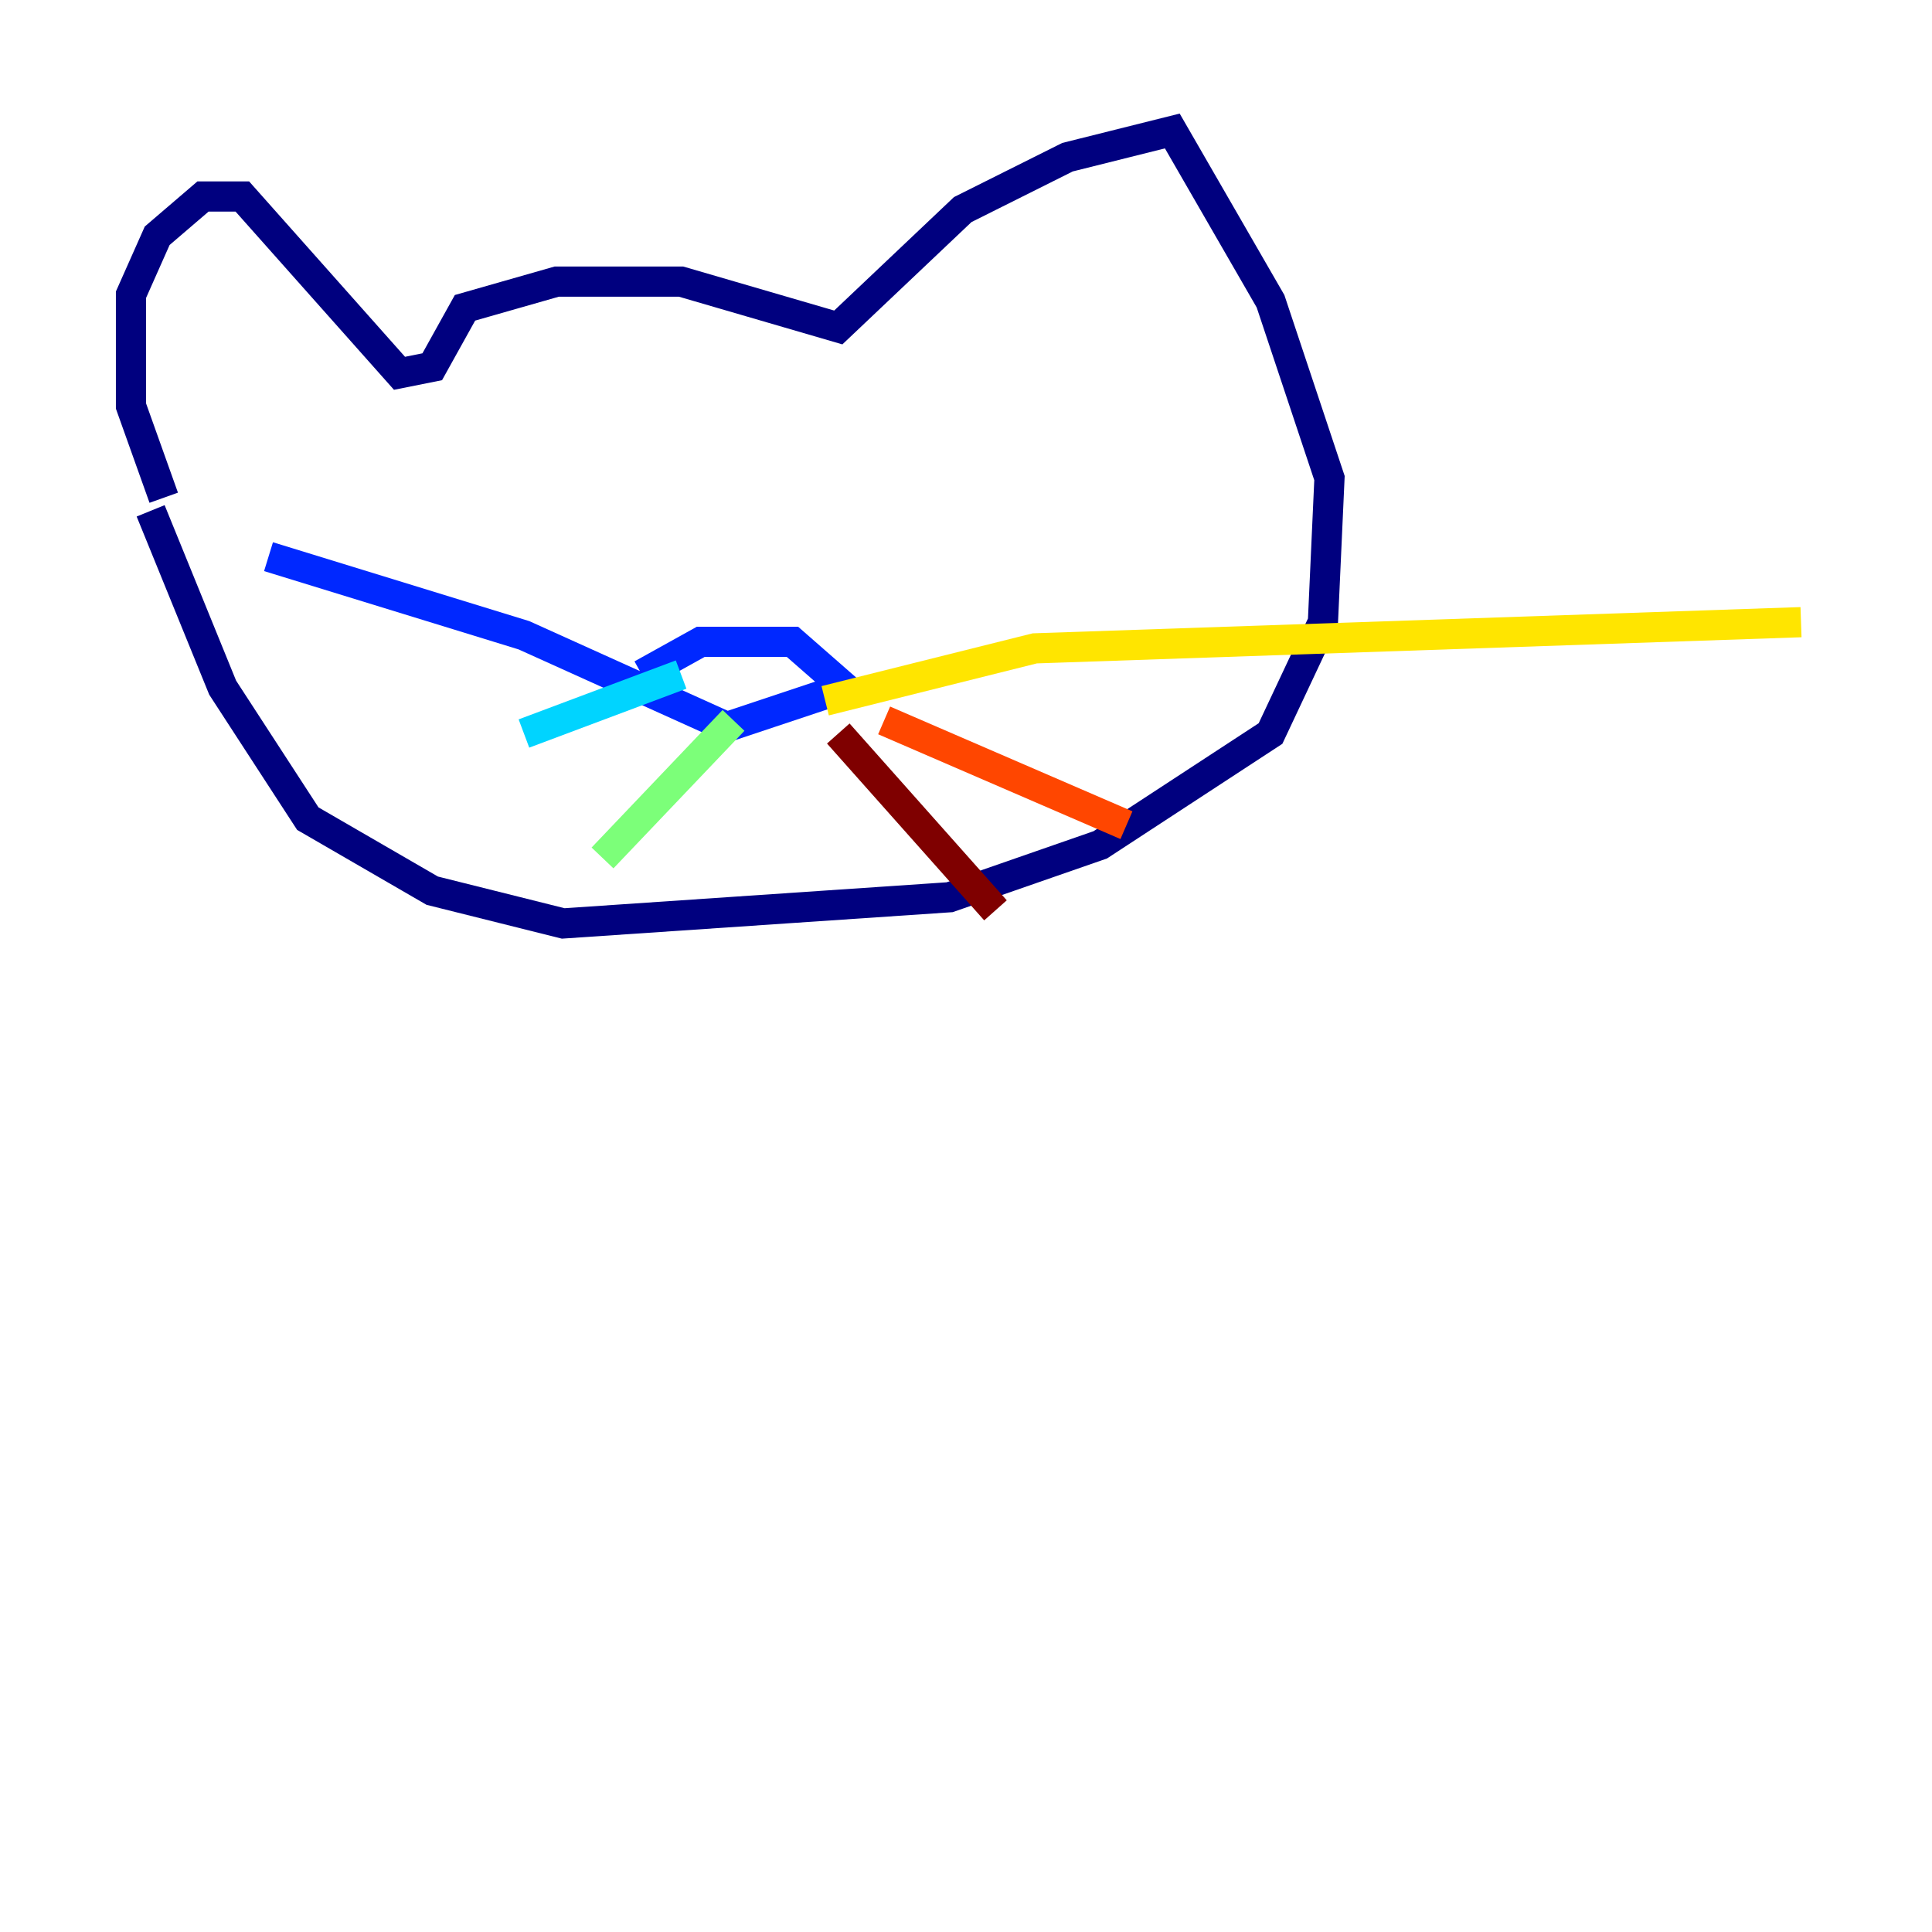 <?xml version="1.0" encoding="utf-8" ?>
<svg baseProfile="tiny" height="128" version="1.2" viewBox="0,0,128,128" width="128" xmlns="http://www.w3.org/2000/svg" xmlns:ev="http://www.w3.org/2001/xml-events" xmlns:xlink="http://www.w3.org/1999/xlink"><defs /><polyline fill="none" points="10.848,32.976 8.678,26.902 8.678,19.525 10.414,15.62 13.451,13.017 16.054,13.017 26.468,24.732 28.637,24.298 30.807,20.393 36.881,18.658 45.125,18.658 55.539,21.695 63.783,13.885 70.725,10.414 77.668,8.678 84.176,19.959 88.081,31.675 87.647,41.22 84.176,48.597 72.895,55.973 62.915,59.444 37.315,61.18 28.637,59.01 20.393,54.237 14.752,45.559 9.98,33.844" stroke="#00007f" stroke-width="2" /><polyline fill="none" points="42.522,44.691 46.427,42.522 52.502,42.522 55.973,45.559 48.163,48.163 34.712,42.088 17.79,36.881" stroke="#0028ff" stroke-width="2" /><polyline fill="none" points="45.125,44.691 34.712,48.597" stroke="#00d4ff" stroke-width="2" /><polyline fill="none" points="48.597,47.729 39.919,56.841" stroke="#7cff79" stroke-width="2" /><polyline fill="none" points="54.671,46.427 68.556,42.956 119.322,41.22" stroke="#ffe500" stroke-width="2" /><polyline fill="none" points="58.576,47.729 74.63,54.671" stroke="#ff4600" stroke-width="2" /><polyline fill="none" points="55.539,48.597 65.953,60.312" stroke="#7f0000" stroke-width="2" /></svg>